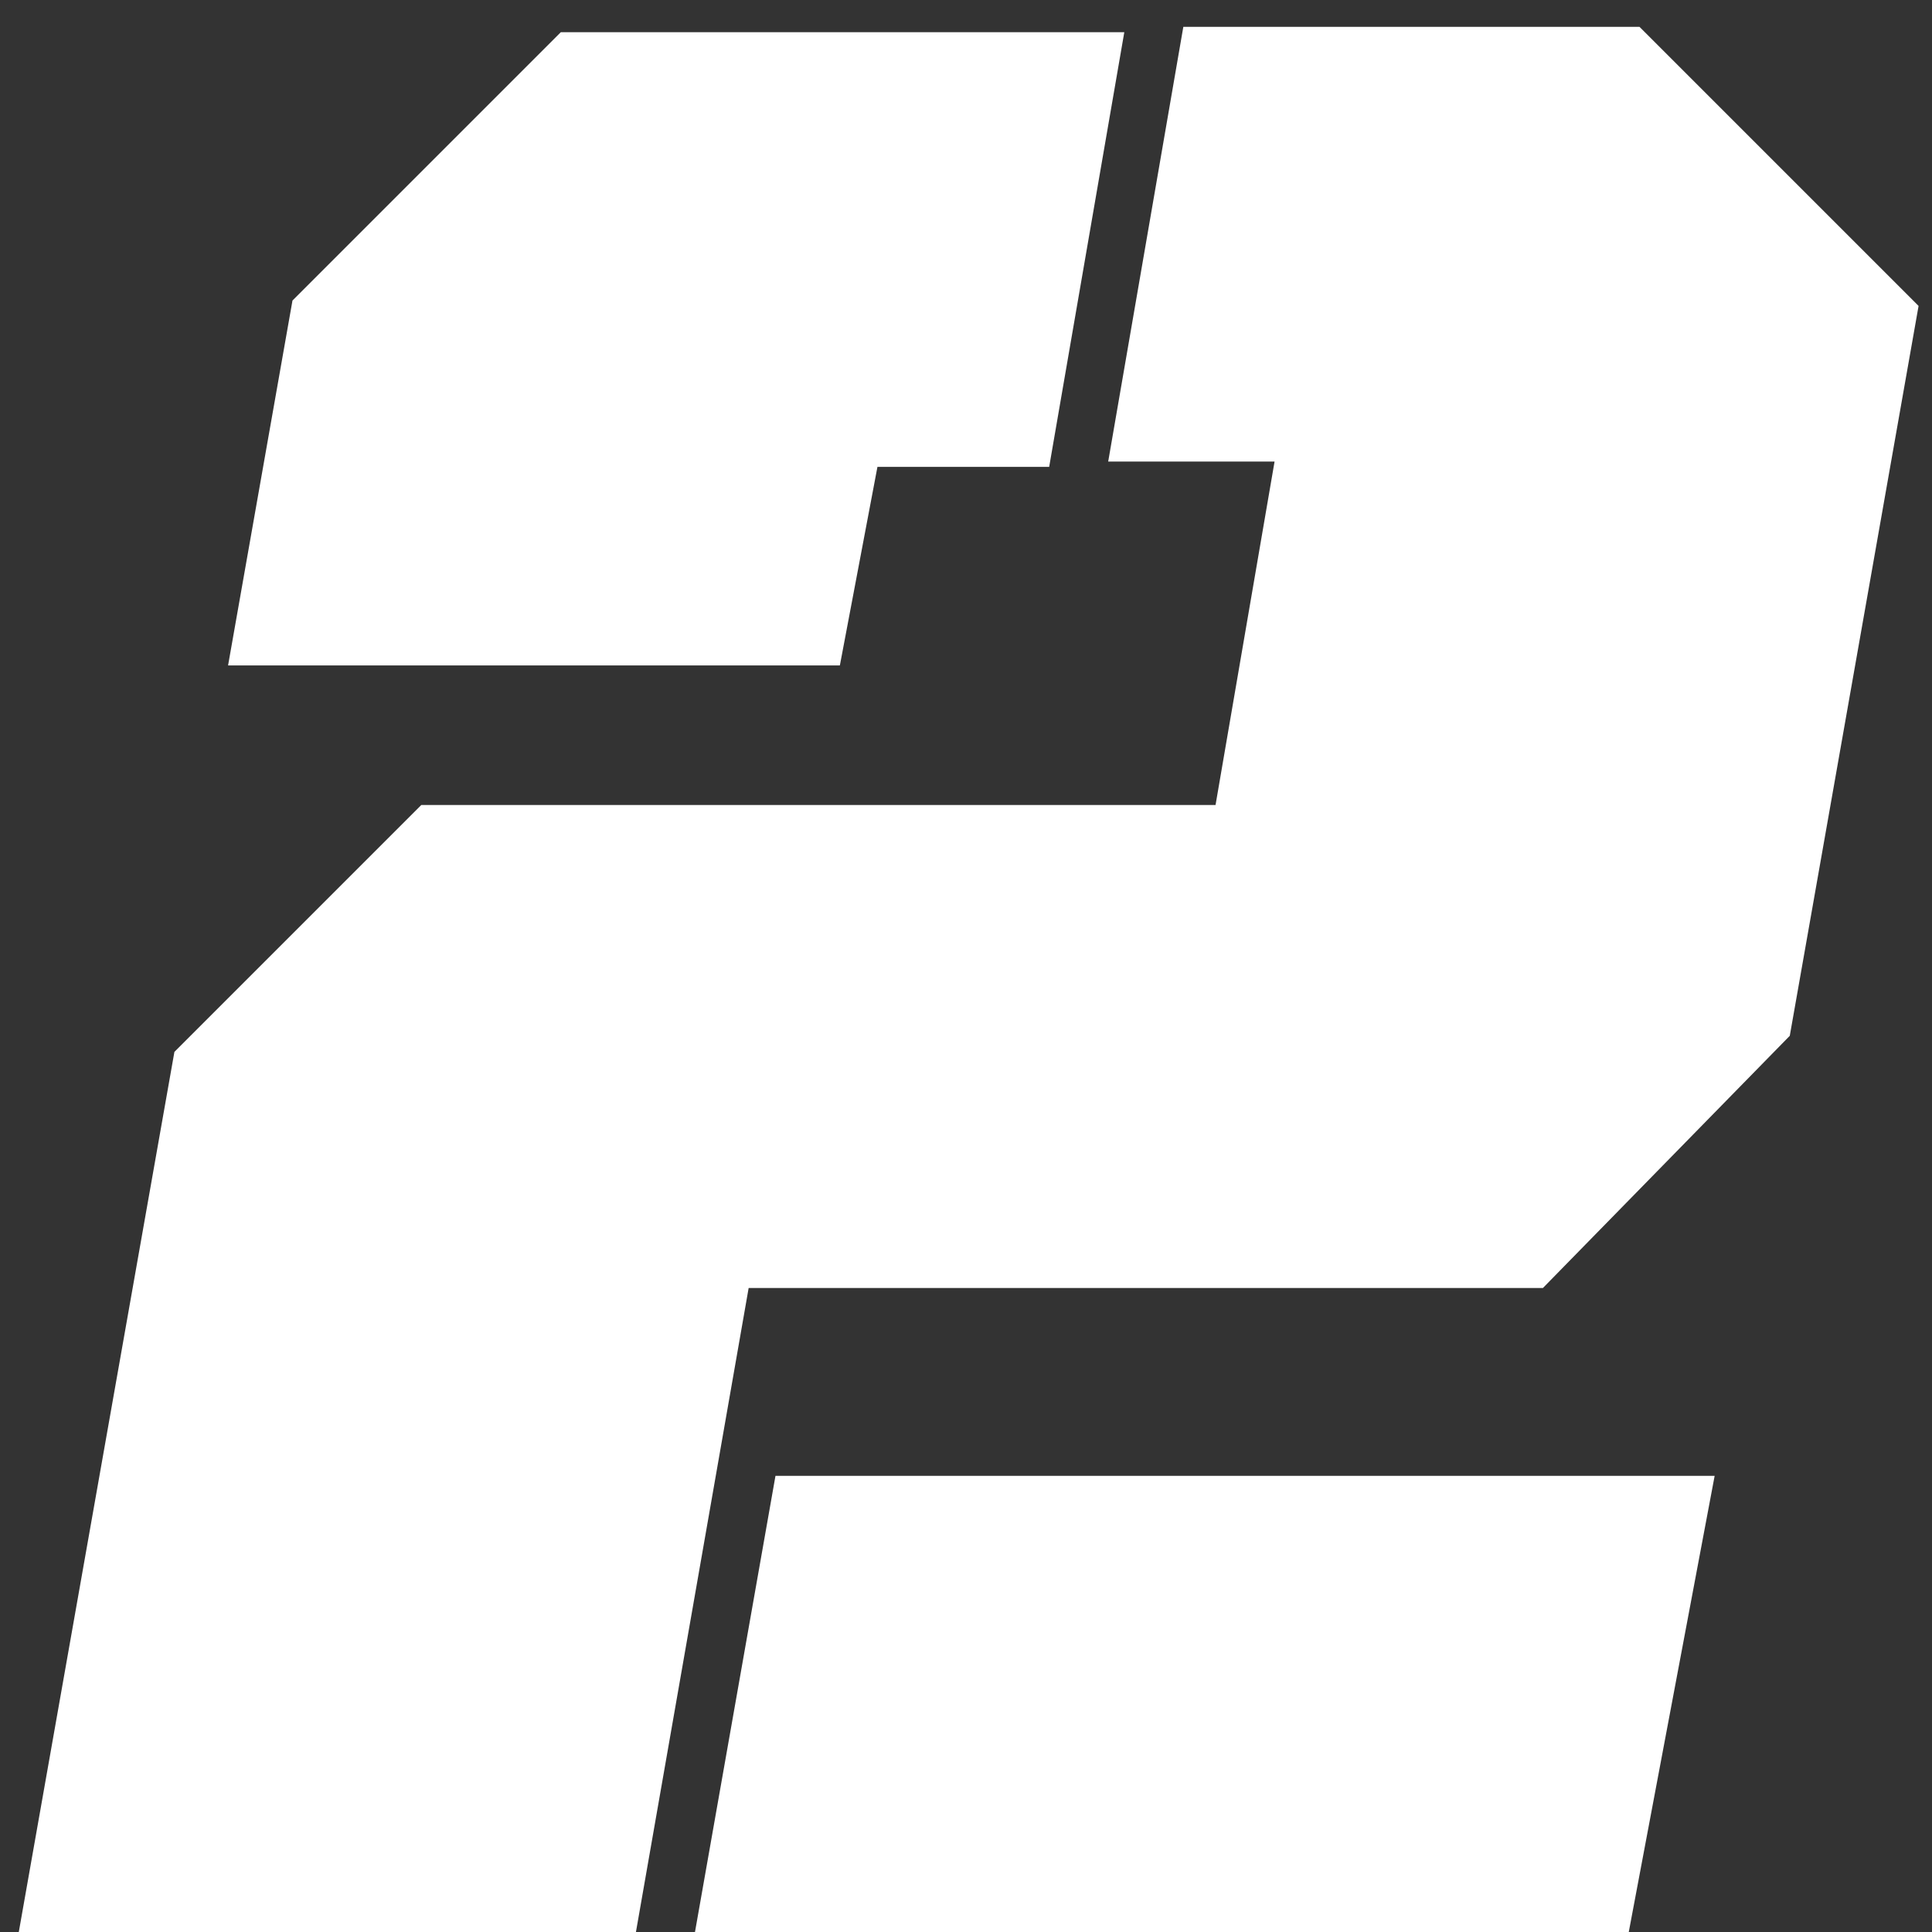 <?xml version="1.0" encoding="utf-8"?>
<!-- Generator: Adobe Illustrator 17.0.2, SVG Export Plug-In . SVG Version: 6.00 Build 0)  -->
<!DOCTYPE svg PUBLIC "-//W3C//DTD SVG 1.1//EN" "http://www.w3.org/Graphics/SVG/1.1/DTD/svg11.dtd">
<svg version="1.1" id="Layer_1" xmlns="http://www.w3.org/2000/svg" xmlns:xlink="http://www.w3.org/1999/xlink" x="0px" y="0px"
	 width="80px" height="80px" viewBox="0 0 80 80" enable-background="new 0 0 80 80" xml:space="preserve">
<rect x="0" y="0" width="80" height="80" fill="#333333" stroke="none"/>
<g>
	<path fill="#FFFFFF" d="M7.222,43.556l10.222-10.222h32.889l2.444-14.222h-6.889l3.111-18h18.889l11.556,11.556l-5.333,30.222
		L63.889,53.333H31L26.333,80H0.778L7.222,43.556z M12.111,12.444L23.222,1.333h23.333l-3.111,18h-7.111l-1.556,8.222H9.444
		L12.111,12.444z M32.111,61.111H71L67.444,80H28.778L32.111,61.111z"/>
</g>
</svg>
